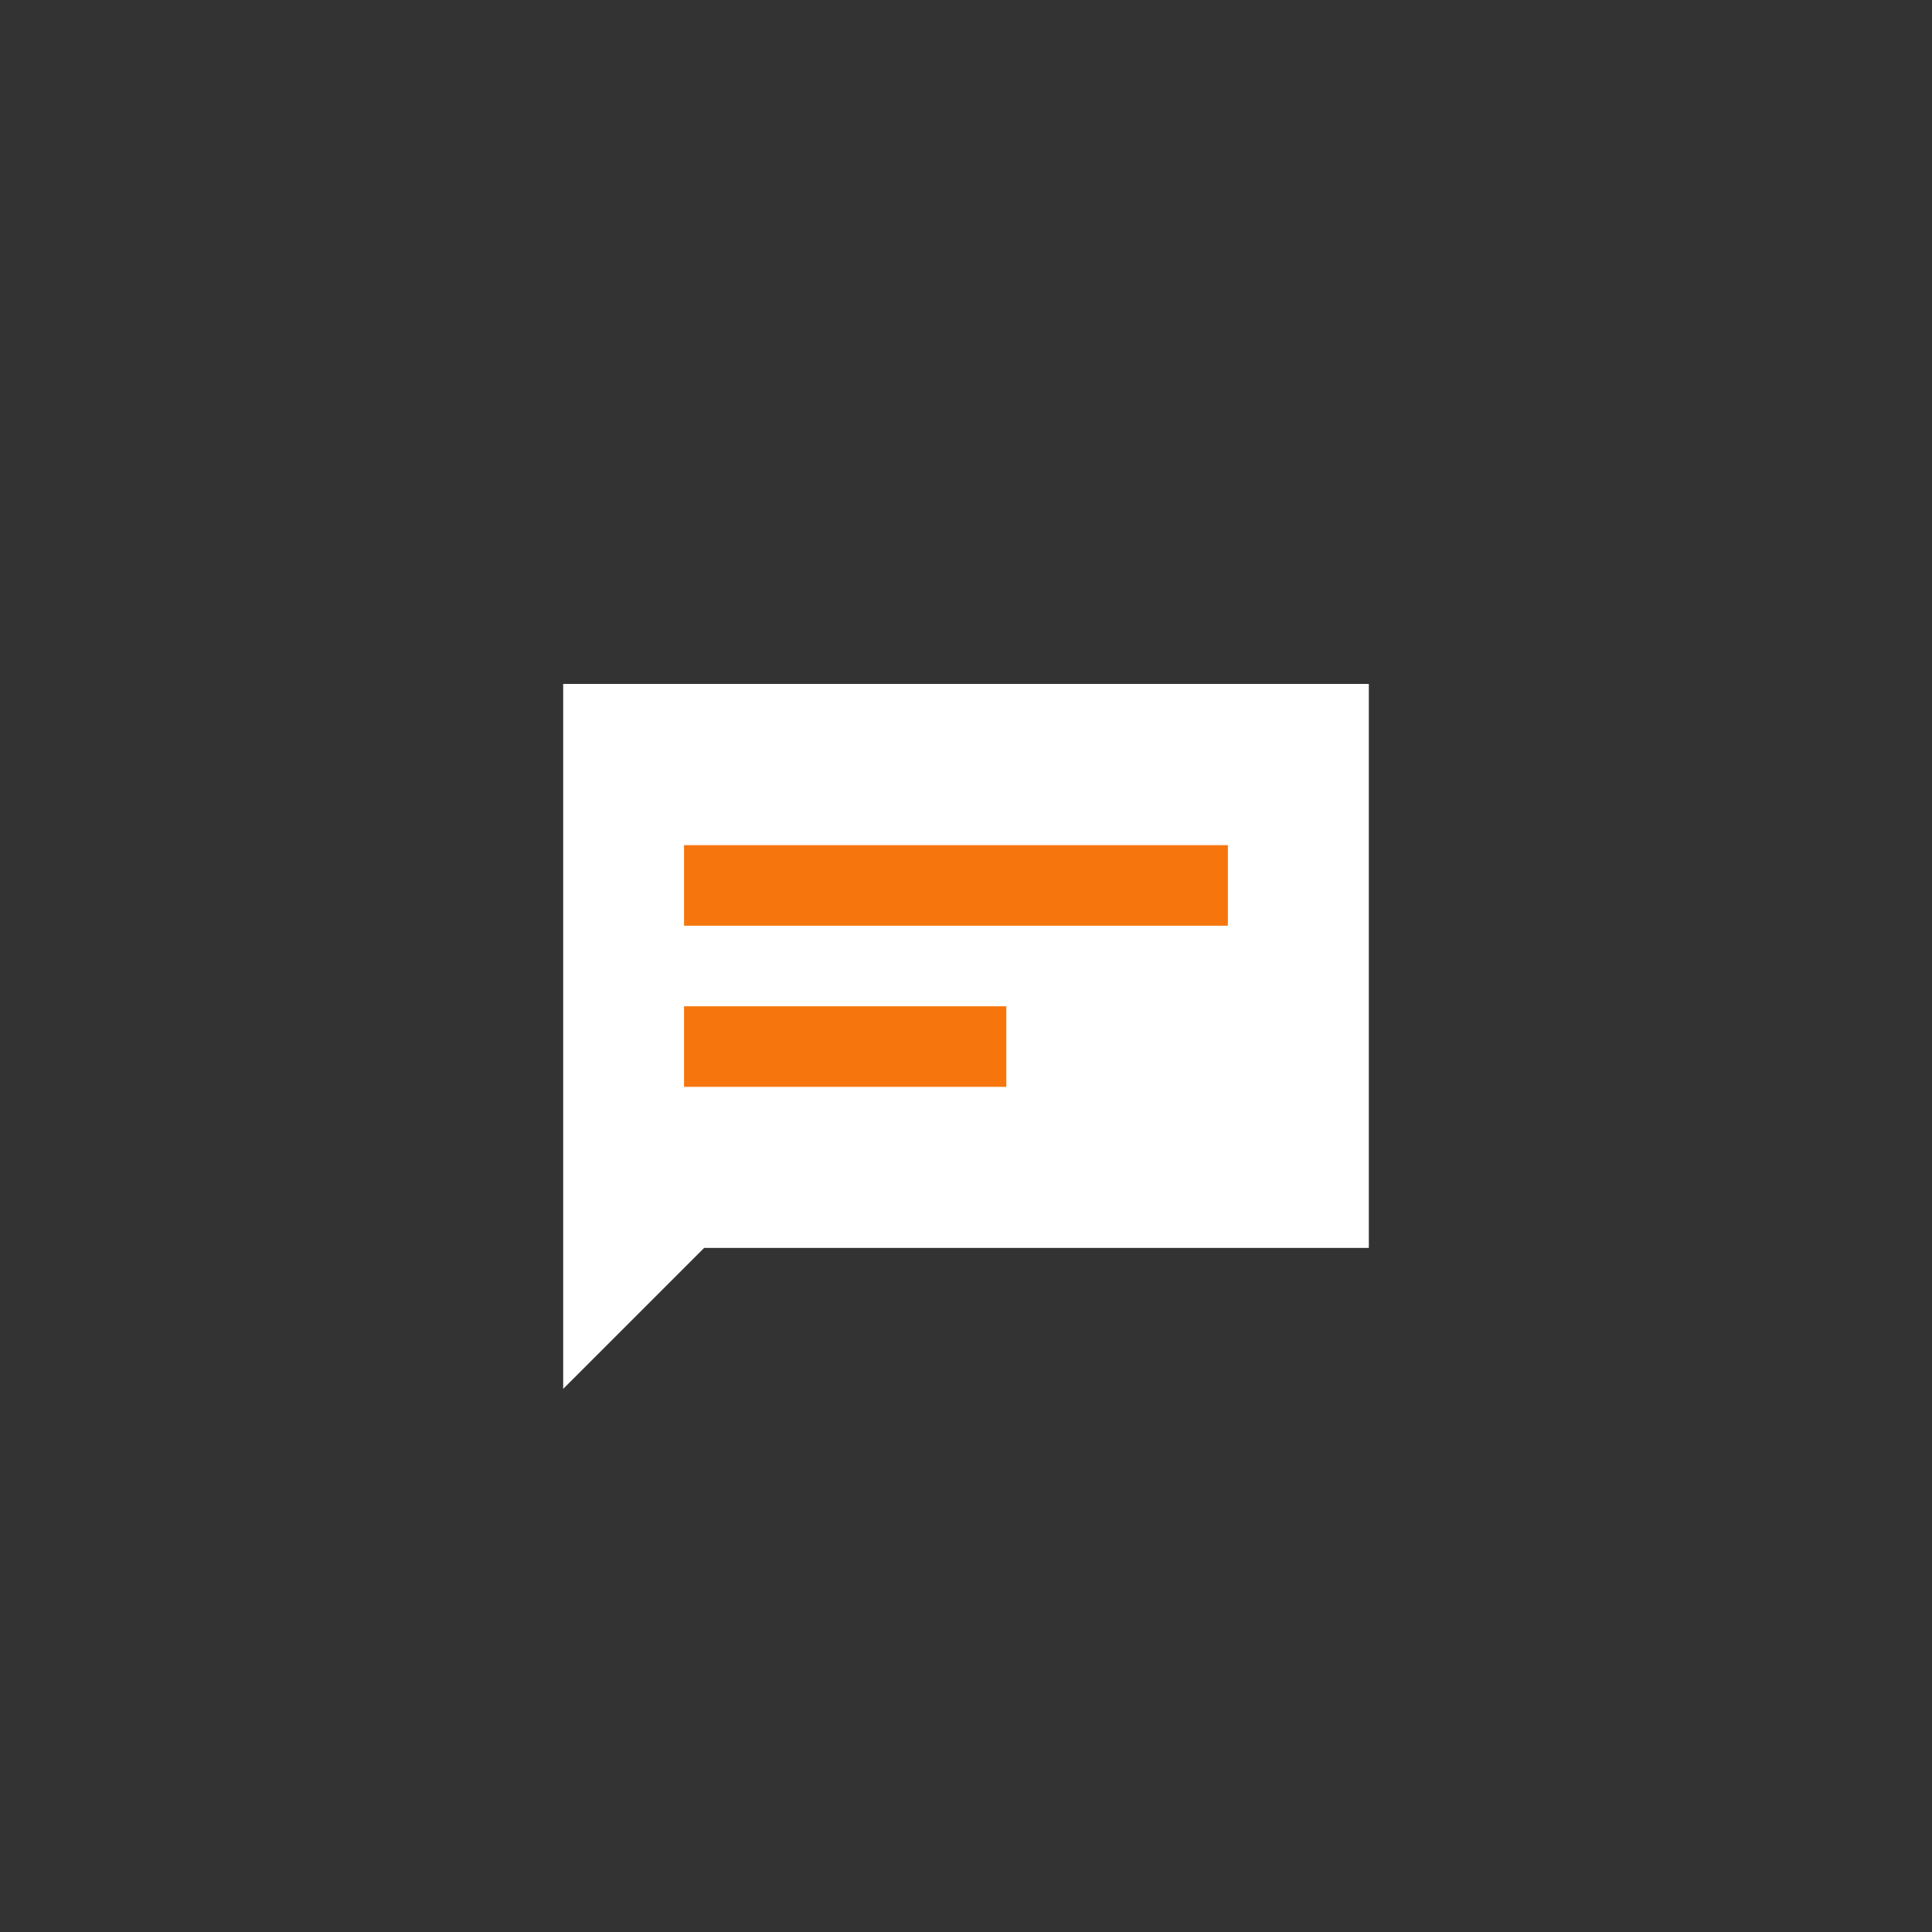 <?xml version="1.0" encoding="UTF-8" standalone="no" ?>
<!DOCTYPE svg PUBLIC "-//W3C//DTD SVG 1.1//EN" "http://www.w3.org/Graphics/SVG/1.1/DTD/svg11.dtd">
<svg xmlns="http://www.w3.org/2000/svg" xmlns:xlink="http://www.w3.org/1999/xlink" version="1.1" width="400" height="400" viewBox="0 0 400 400" xml:space="preserve">
<rect x="0" y="0" width="400" height="400" fill="#333333" stroke="none"/>
<desc>Created with Fabric.js 3.6.2</desc>
<defs>
</defs>
<g transform="matrix(4.17 0 0 4.17 200 214.58)" id="message"  >
<path style="stroke: none; stroke-width: 1; stroke-dasharray: none; stroke-linecap: butt; stroke-dashoffset: 0; stroke-linejoin: miter; stroke-miterlimit: 4; fill: rgb(255,255,255); fill-rule: evenodd; opacity: 1;"  transform=" translate(-24, -27.5)" d="M 4 10 V 45 l 7 -7 H 44 V 10 H 4 Z" stroke-linecap="round" />
</g>
<g transform="matrix(4.17 0 0 4.17 197.92 200)" id="message"  >
<path style="stroke: none; stroke-width: 1; stroke-dasharray: none; stroke-linecap: butt; stroke-dashoffset: 0; stroke-linejoin: miter; stroke-miterlimit: 4; fill: rgb(246,118,13); fill-rule: evenodd; opacity: 1;"  transform=" translate(-23.5, -24)" d="M 10 18 H 37 v 4 H 10 V 18 Z m 0 8 H 26 v 4 H 10 V 26 Z" stroke-linecap="round" />
</g>
</svg>
